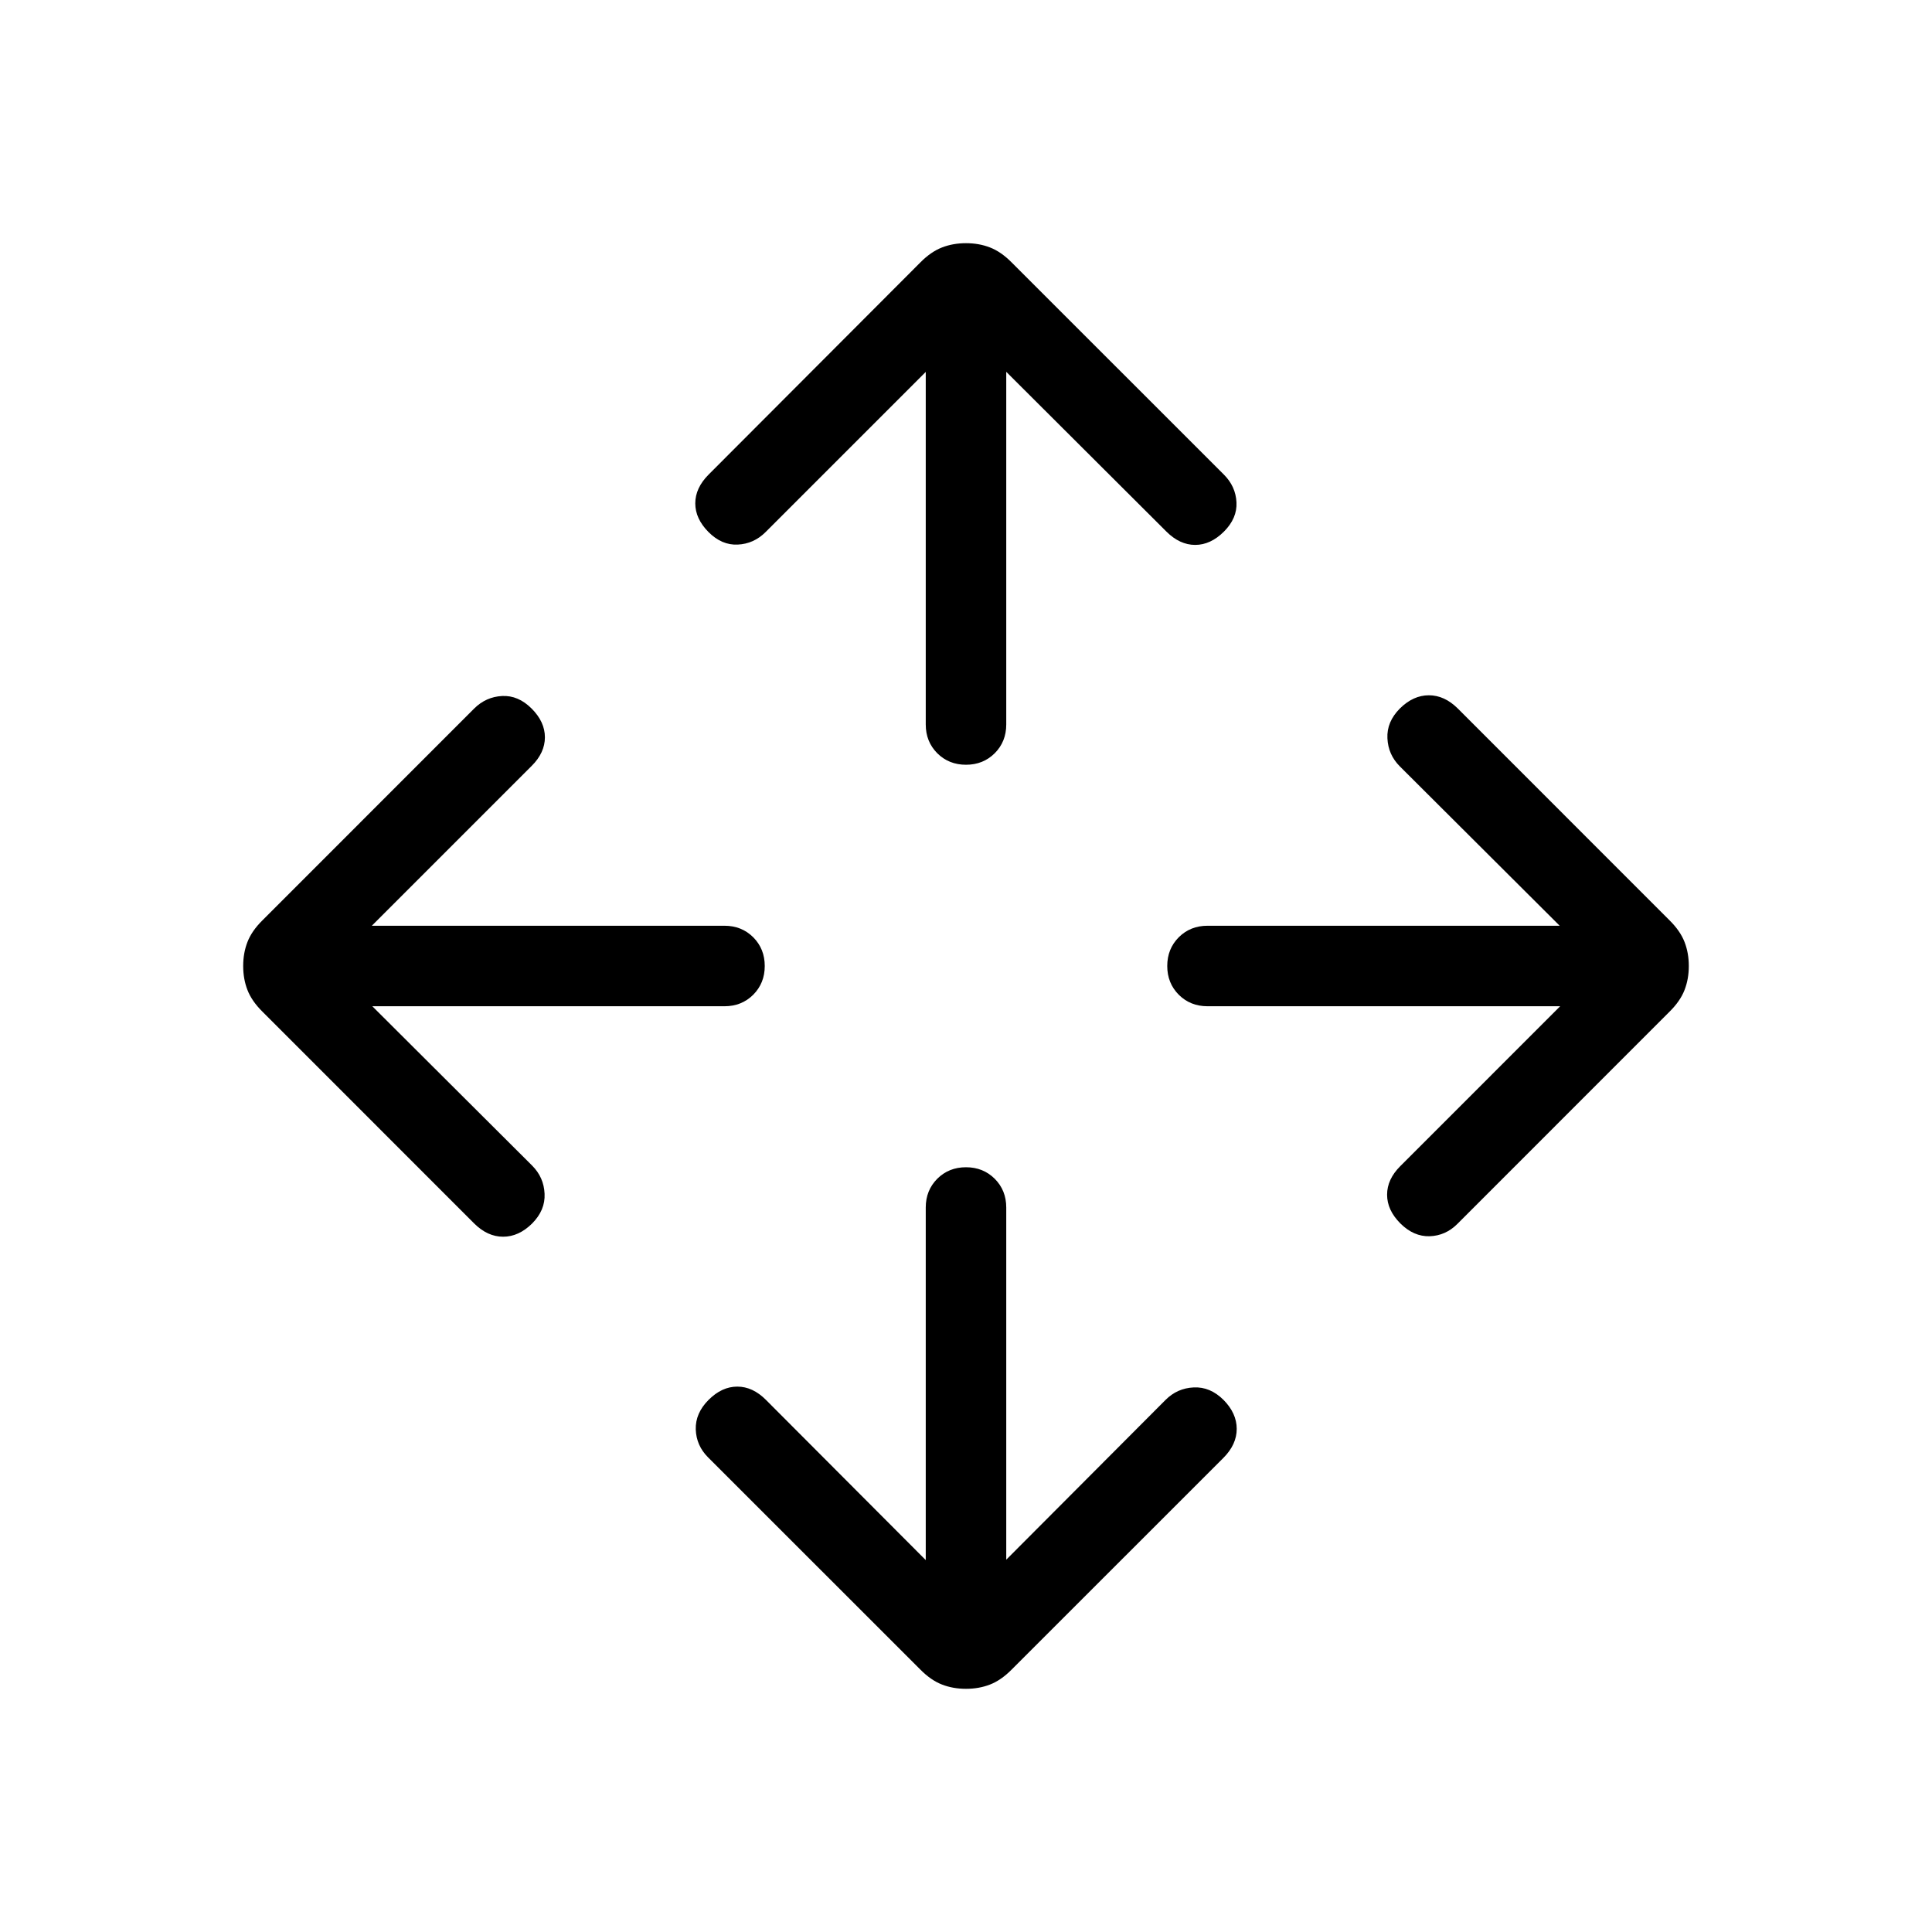 <svg xmlns="http://www.w3.org/2000/svg" width="1em" height="1em" viewBox="0 0 24 24"><path fill="currentColor" d="M11.5 19.38V15q0-.213.143-.357q.144-.143.357-.143t.357.143q.143.144.143.357v4.375l1.979-1.985q.146-.146.35-.155q.204-.01.37.155q.164.166.164.36t-.165.36l-2.633 2.632q-.13.131-.267.184q-.136.053-.298.053t-.298-.053q-.137-.053-.267-.184l-2.639-2.638q-.146-.146-.153-.347q-.006-.201.159-.367q.165-.165.357-.165t.356.165zM4.625 12.5l1.985 1.979q.146.146.155.35q.01.204-.155.37q-.166.164-.36.164t-.36-.165l-2.632-2.633q-.131-.13-.184-.267q-.053-.136-.053-.298t.053-.298q.053-.137.184-.267L5.89 8.802q.147-.146.348-.156q.2-.01.366.156q.165.165.165.357t-.165.356L4.619 11.5H9q.213 0 .357.143q.143.144.143.357t-.143.357Q9.213 12.5 9 12.5zm14.756 0H15q-.213 0-.357-.143q-.143-.144-.143-.357t.143-.357q.144-.143.357-.143h4.375L17.39 9.521q-.146-.146-.155-.35q-.01-.204.155-.37q.166-.164.36-.164t.36.165l2.632 2.633q.131.13.184.267q.053.136.053.298t-.053.298q-.053.137-.184.267l-2.638 2.639q-.146.146-.344.153q-.198.006-.364-.159q-.165-.165-.165-.357t.165-.356zM11.5 4.62L9.51 6.61q-.147.146-.345.155q-.198.01-.363-.155q-.165-.166-.165-.357t.165-.357l2.633-2.638q.13-.131.267-.184q.136-.053.298-.053t.298.053q.137.053.267.184l2.639 2.638q.146.146.156.344q.01.198-.156.364q-.166.165-.357.165t-.357-.165L12.5 4.619V9q0 .213-.143.357q-.144.143-.357.143t-.357-.143Q11.5 9.213 11.5 9z"/></svg>